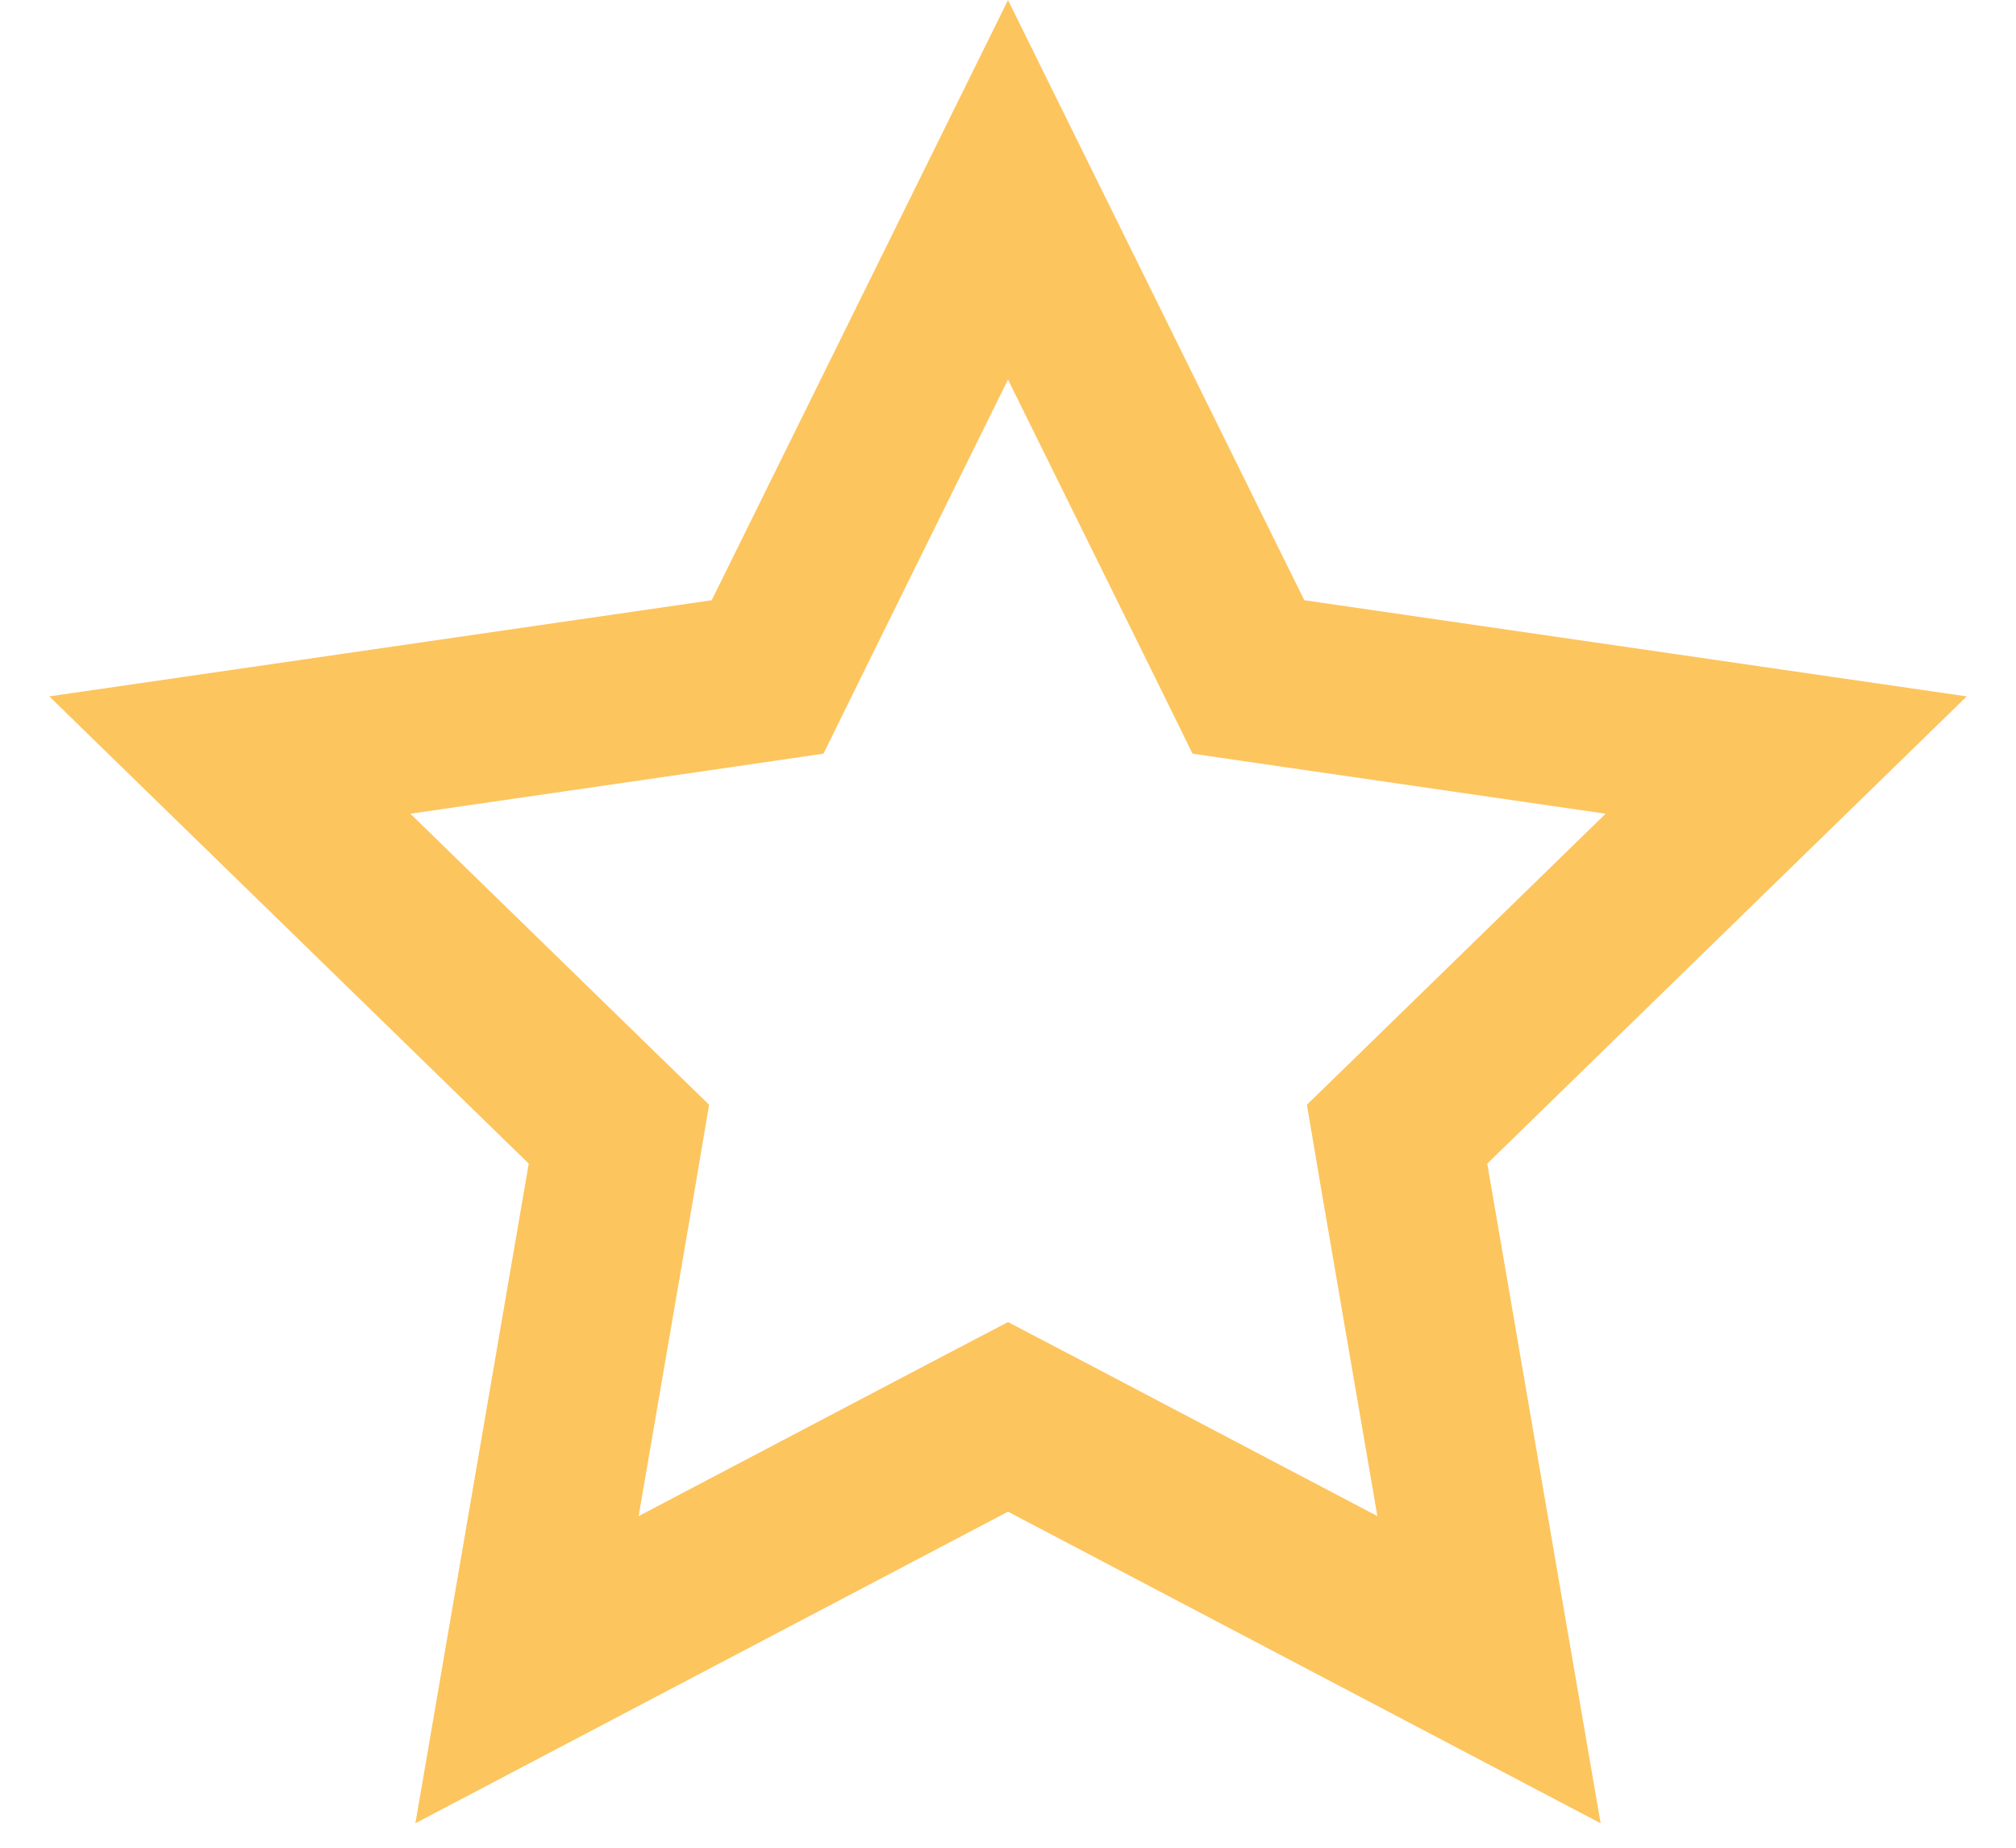 <svg width="12" height="11" viewBox="0 0 12 11" fill="none" xmlns="http://www.w3.org/2000/svg">
<path d="M6 1.13L7.315 3.794L7.431 4.03L7.691 4.068L10.632 4.495L8.504 6.569L8.316 6.752L8.36 7.012L8.863 9.94L6.233 8.557L6 8.435L5.767 8.557L3.137 9.94L3.64 7.012L3.684 6.752L3.496 6.569L1.368 4.495L4.309 4.068L4.569 4.03L4.685 3.794L6 1.13Z" stroke="#FDC55E"/>
</svg>
